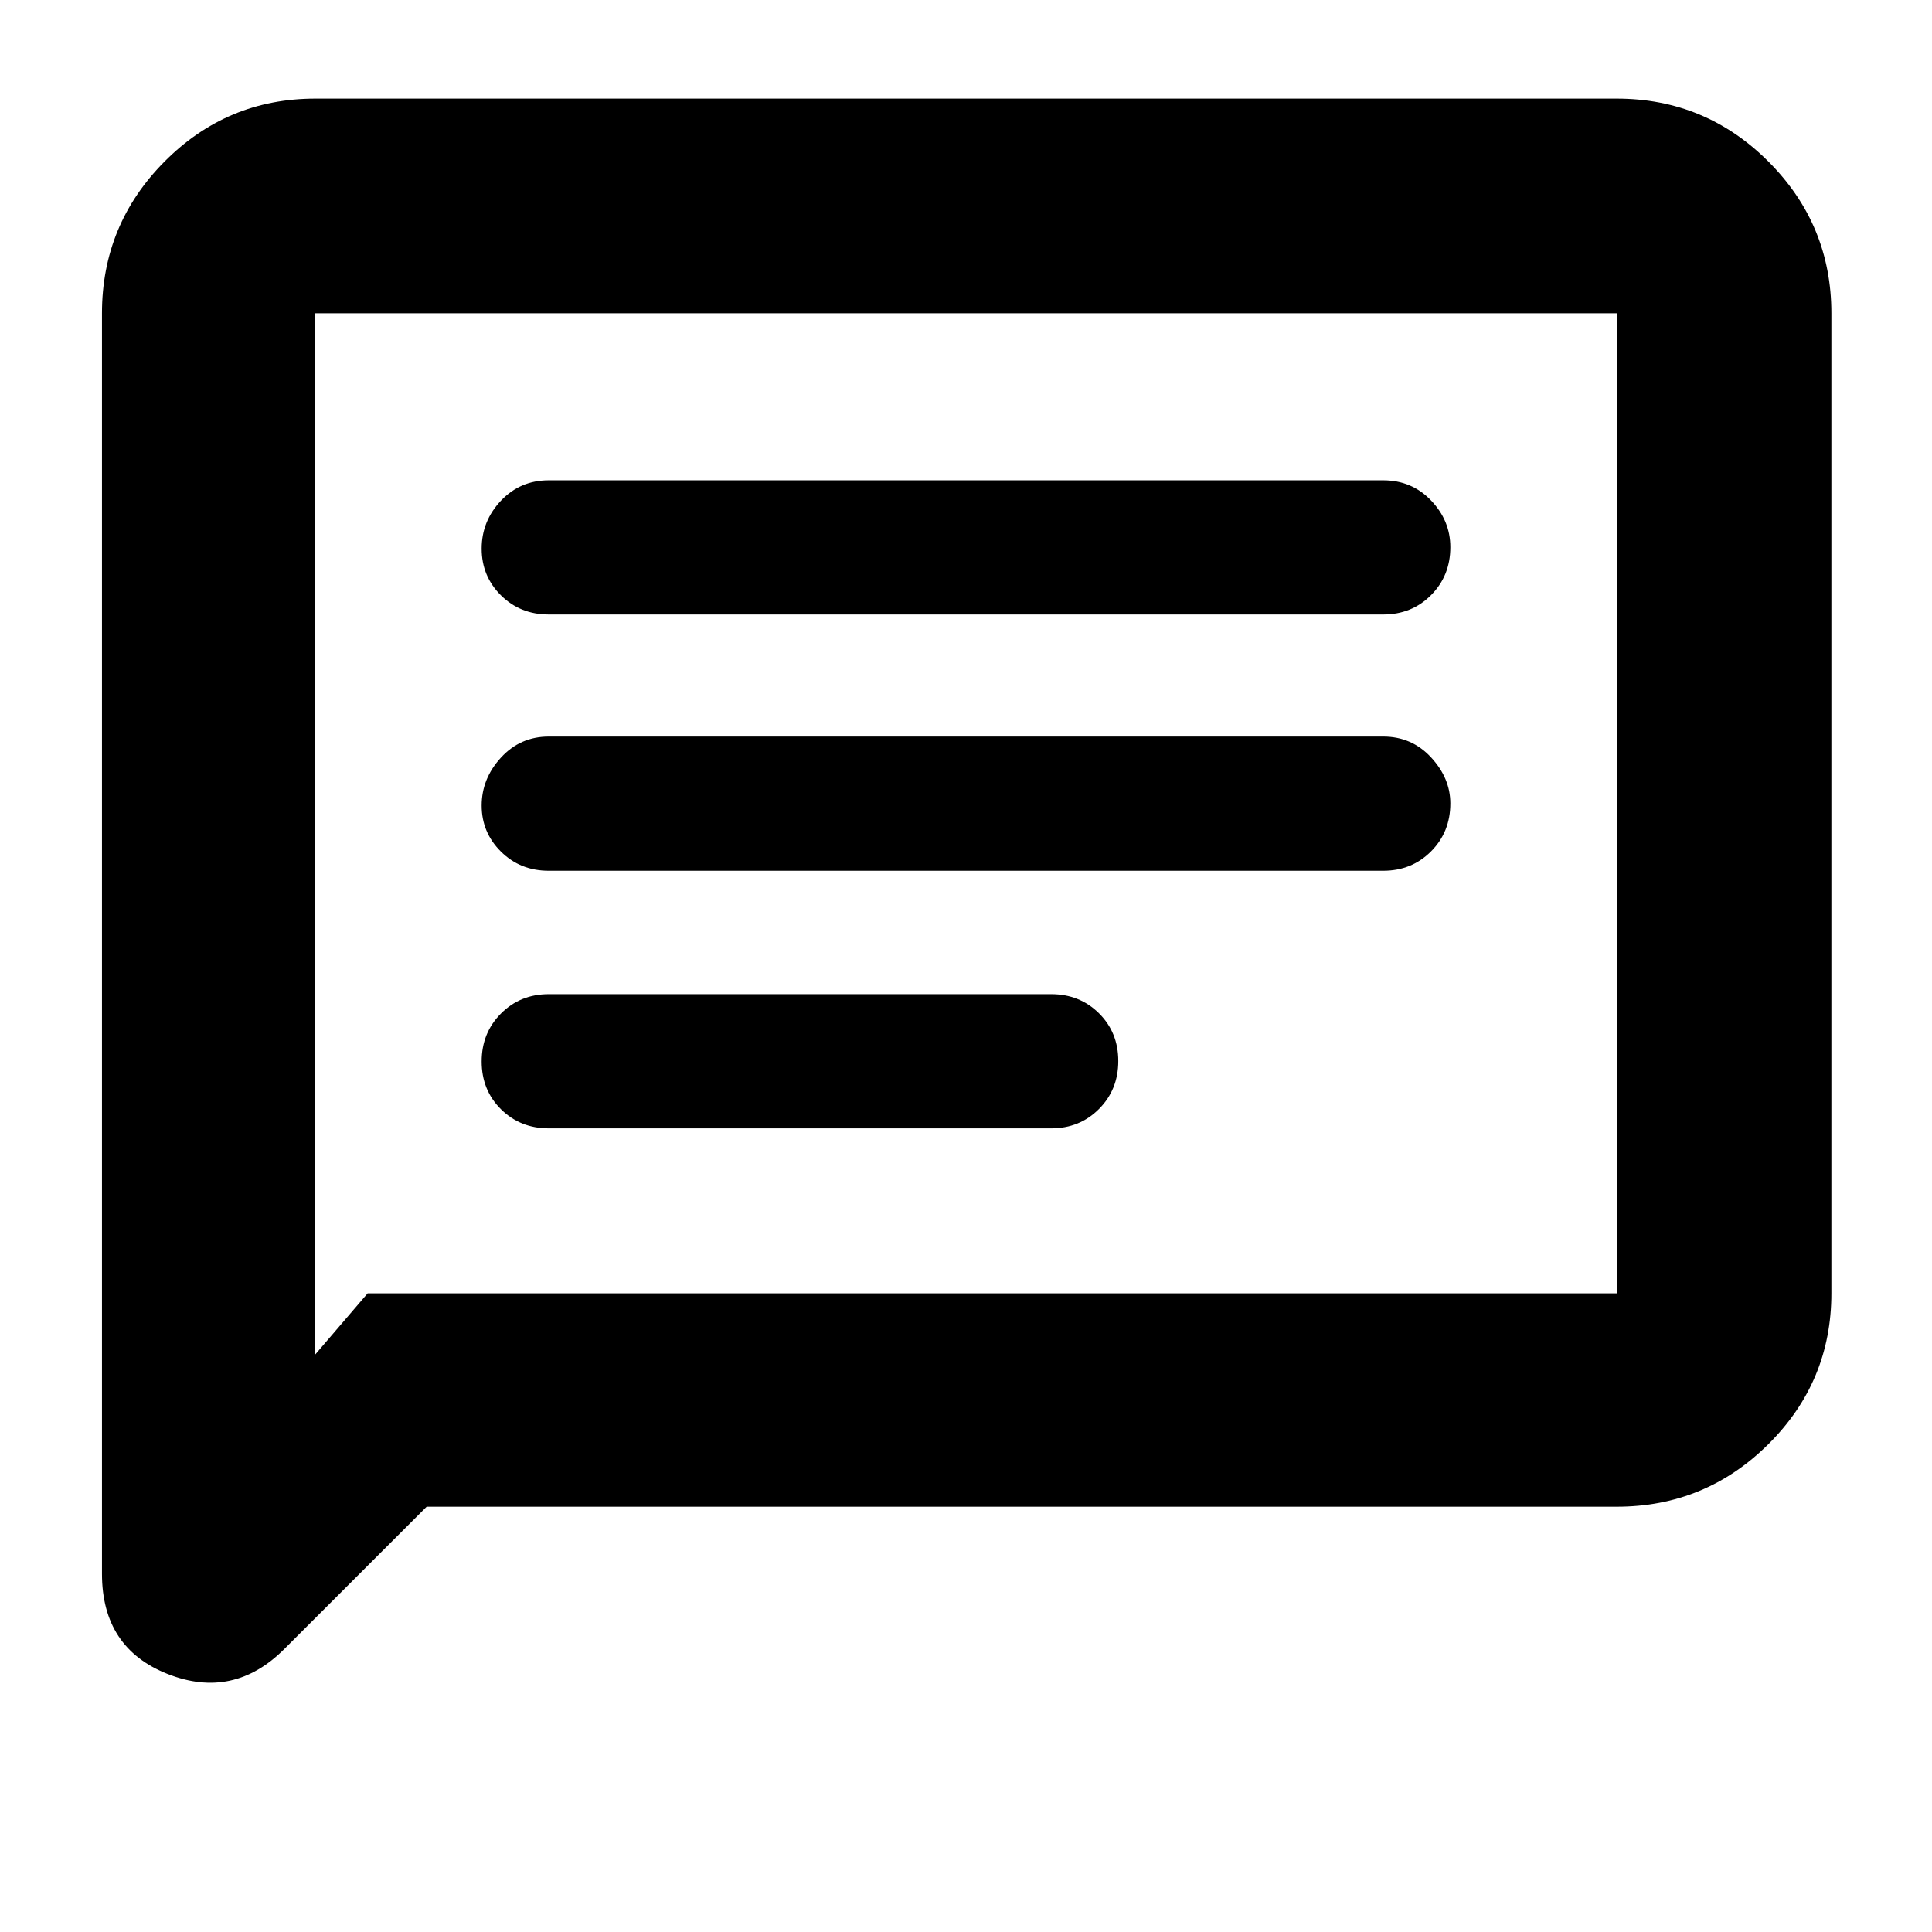 <svg xmlns="http://www.w3.org/2000/svg" height="40" viewBox="0 -960 960 960" width="40"><path d="m212-211.33-70.67 70.66q-25.33 25.34-58 12.47-32.66-12.86-32.66-49.8v-626.33q0-44.1 31.08-75.39Q112.84-911 156.67-911h646.66q44.1 0 75.39 31.28Q910-848.43 910-804.33v487q0 43.82-31.28 74.91-31.29 31.09-75.39 31.09H212Zm-29.33-106h620.66v-487H156.67V-287l26-30.33Zm-26 0v-487 487Zm116-82h249.66q14.17 0 23.75-9.62 9.59-9.62 9.59-23.83 0-14.22-9.59-23.72-9.58-9.5-23.75-9.5H272.67q-14.17 0-23.75 9.62-9.59 9.61-9.59 23.83 0 14.22 9.59 23.72 9.58 9.5 23.75 9.5Zm0-128h414.66q14.17 0 23.75-9.62 9.59-9.62 9.59-23.83 0-12.55-9.59-22.89Q701.5-594 687.33-594H272.67q-14.17 0-23.75 10.45-9.59 10.45-9.59 23.83 0 13.39 9.59 22.89 9.58 9.5 23.75 9.5Zm0-127.34h414.66q14.17 0 23.75-9.61 9.59-9.62 9.59-23.84 0-13.21-9.59-23.21-9.58-10-23.75-10H272.67q-14.17 0-23.75 10.11-9.59 10.12-9.59 23.84 0 13.71 9.59 23.21 9.58 9.5 23.75 9.5Z"/></svg>